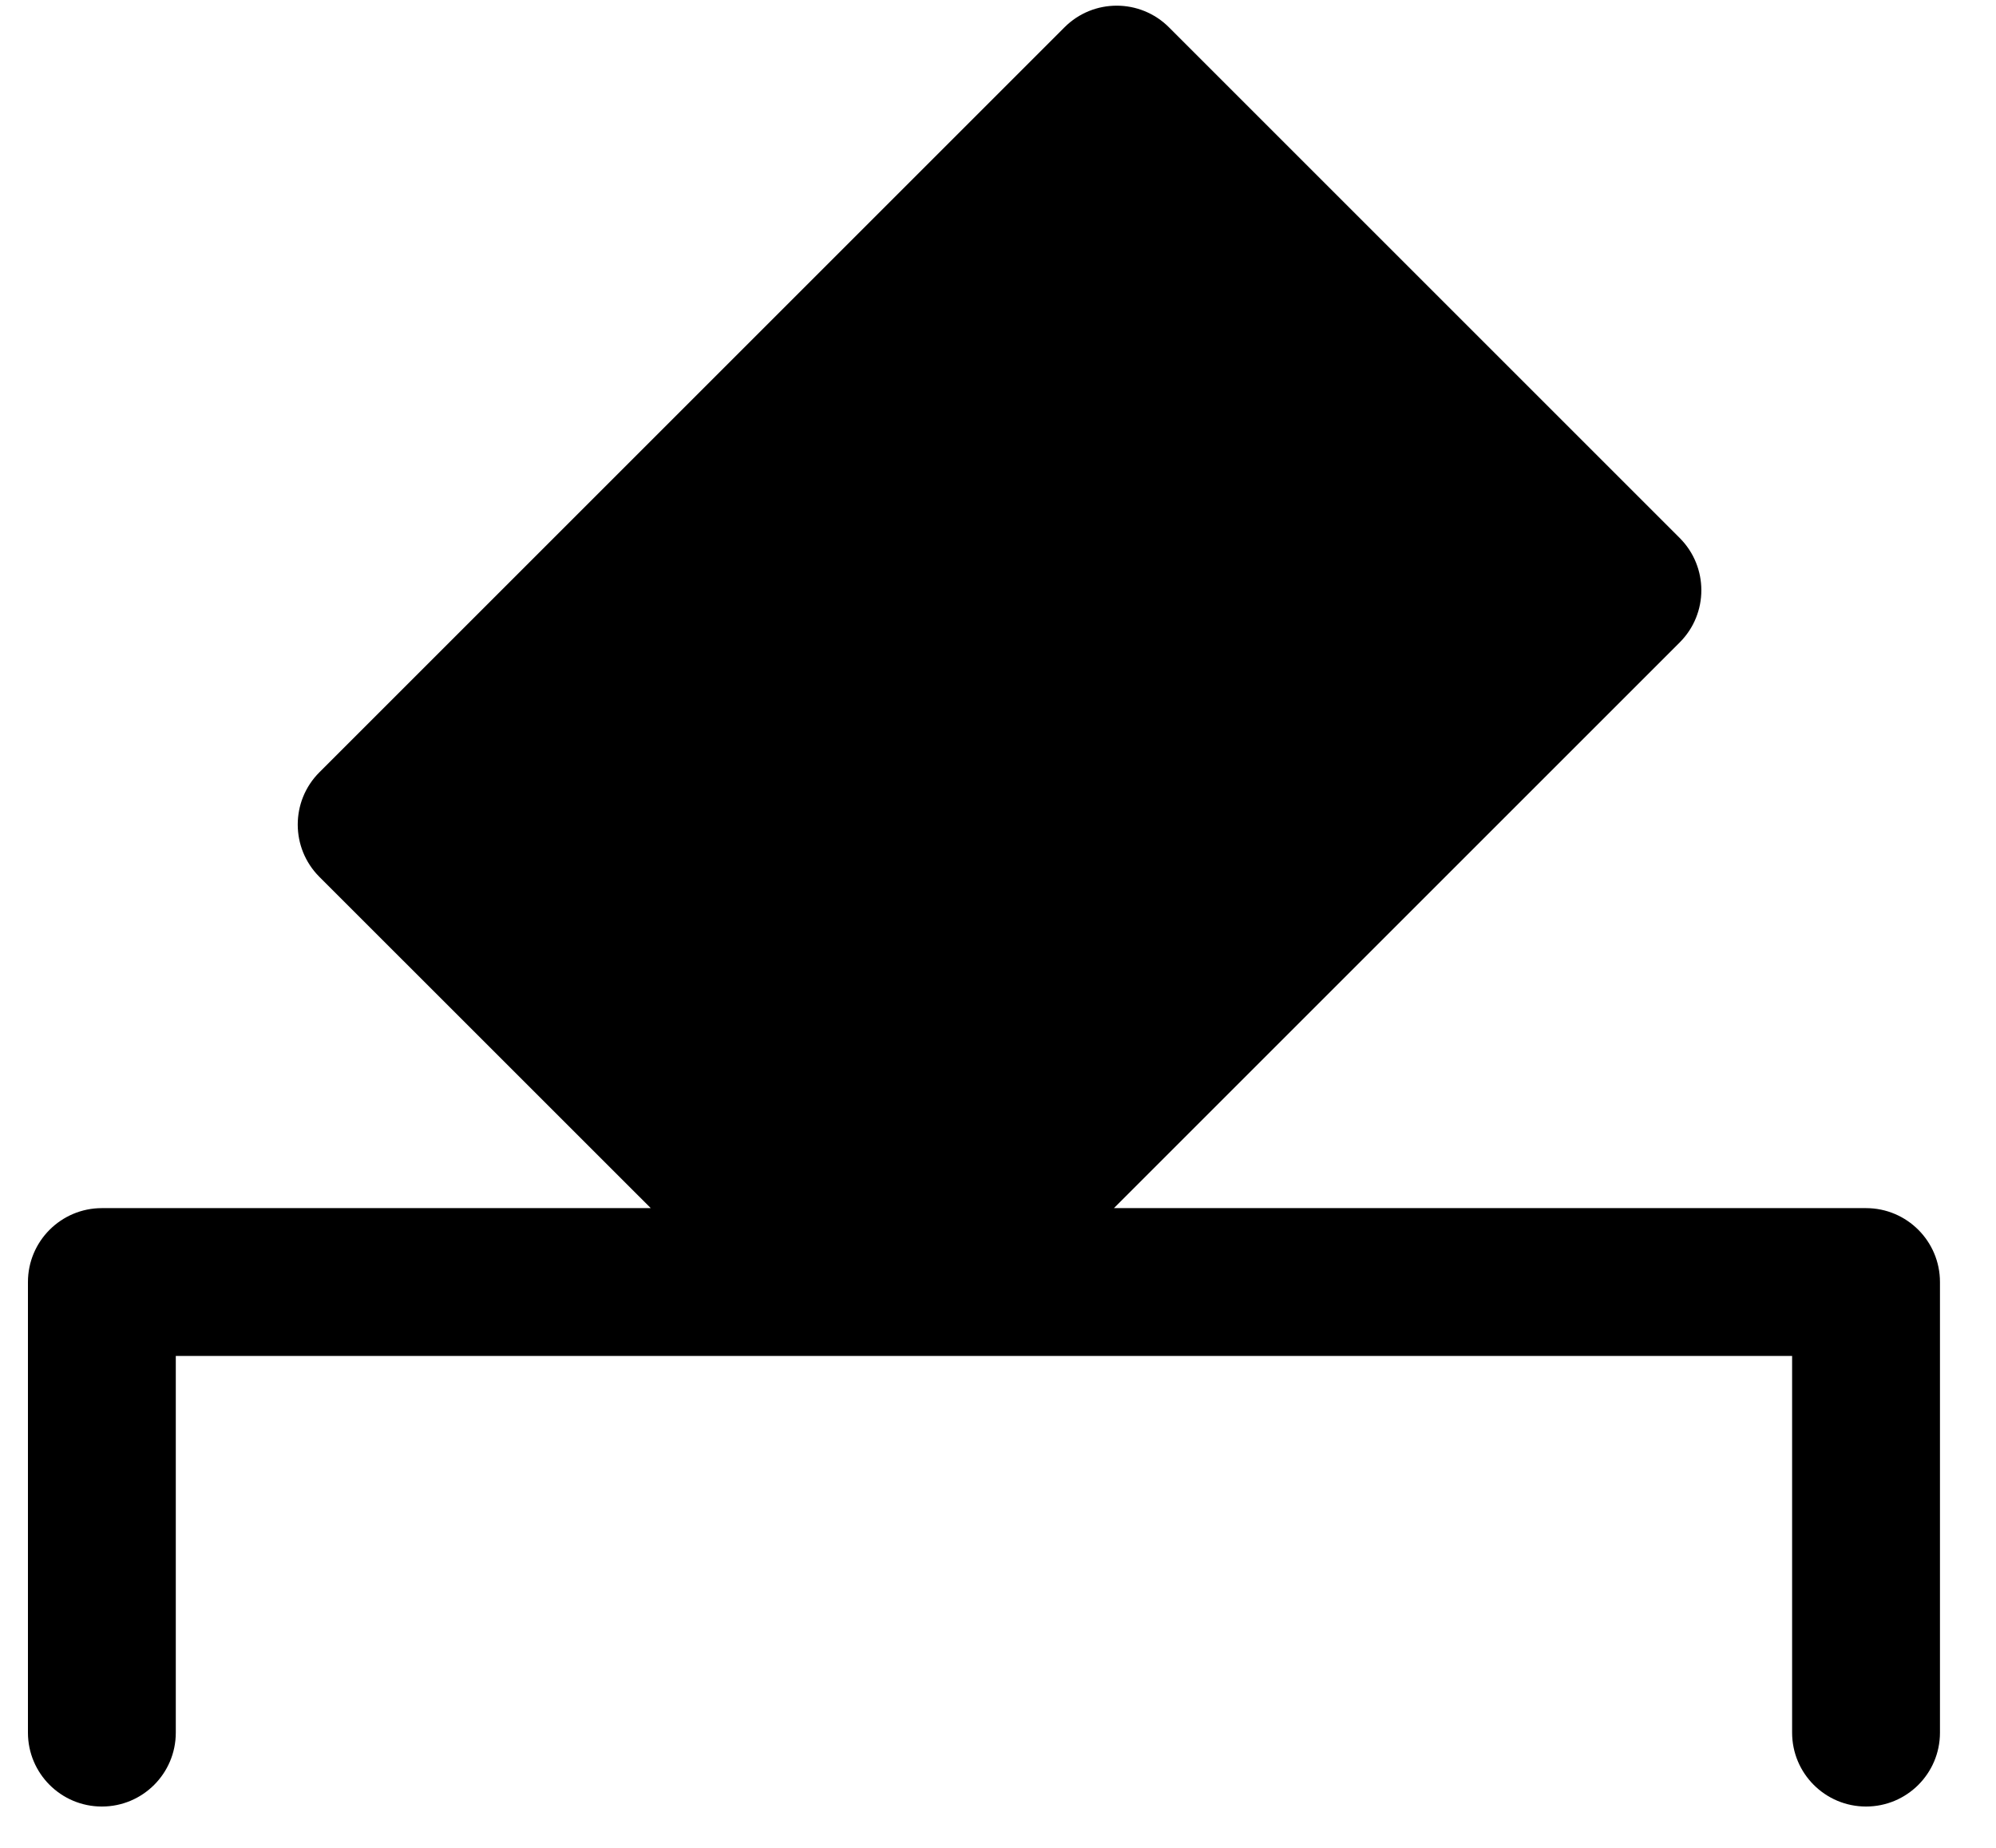 <svg width="27" height="25" viewBox="0 0 27 25" fill="none" xmlns="http://www.w3.org/2000/svg">
<path fill-rule="evenodd" clip-rule="evenodd" d="M4.32 10.449L14.399 0.37C14.789 -0.021 15.422 -0.021 15.813 0.37L22.721 7.278C23.112 7.669 23.112 8.302 22.721 8.692L15.068 16.345H25.242C25.794 16.345 26.242 16.793 26.242 17.345V23.441C26.242 23.994 25.794 24.441 25.242 24.441C24.69 24.441 24.242 23.994 24.242 23.441V18.345H2.378V23.441C2.378 23.994 1.93 24.441 1.378 24.441C0.826 24.441 0.378 23.994 0.378 23.441V17.345C0.378 16.793 0.826 16.345 1.378 16.345H8.803L4.32 11.863C3.93 11.472 3.93 10.839 4.32 10.449Z" fill="black"/>
</svg>
